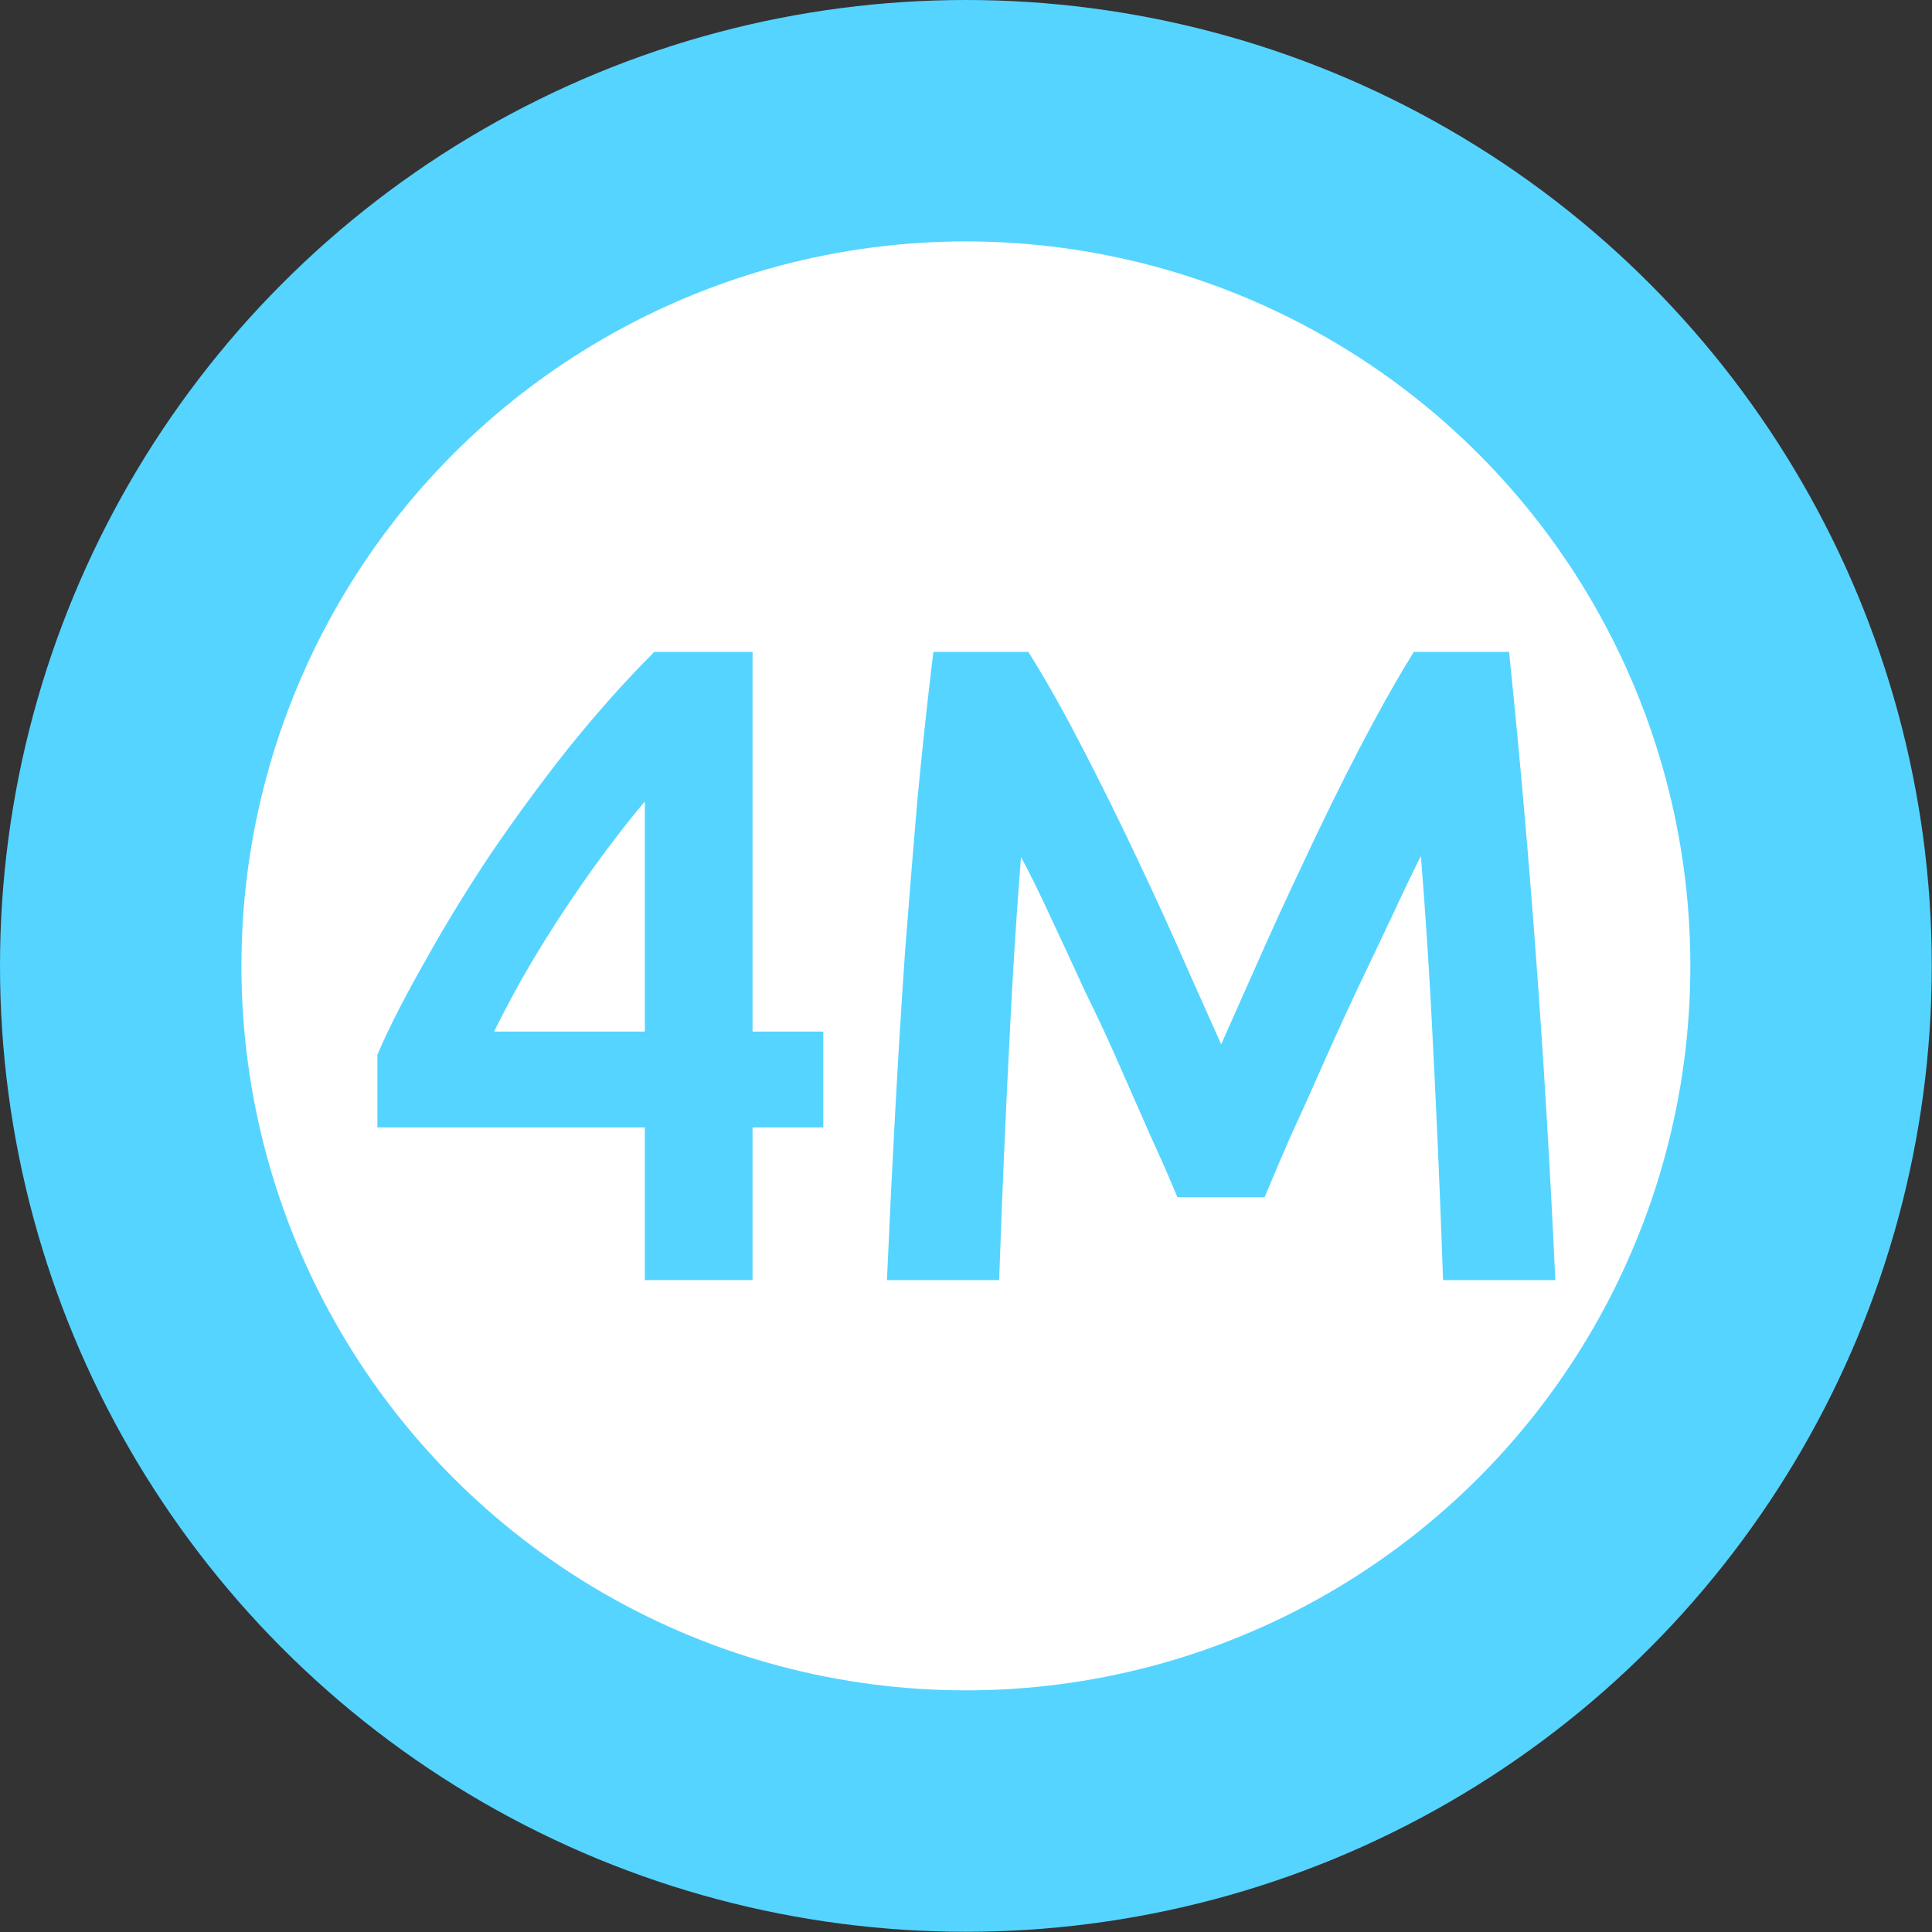 <?xml version="1.0" encoding="UTF-8" standalone="no"?>
<svg
   xmlns:dc="http://purl.org/dc/elements/1.1/"
   xmlns:cc="http://creativecommons.org/ns#"
   xmlns:rdf="http://www.w3.org/1999/02/22-rdf-syntax-ns#"
   xmlns:svg="http://www.w3.org/2000/svg"
   xmlns="http://www.w3.org/2000/svg"
   xmlns:sodipodi="http://sodipodi.sourceforge.net/DTD/sodipodi-0.dtd"
   xmlns:inkscape="http://www.inkscape.org/namespaces/inkscape"
   width="32"
   height="32"
   version="1.1"
   viewBox="0 0 8.467 8.467"
   id="svg371"
   sodipodi:docname="4MLinux.svg"
   inkscape:version="1.0.2 (e86c870879, 2021-01-15)">
  <rect x="0" y="0" width="8.467" height="8.467" fill="#333333" stroke="none"/>
  <sodipodi:namedview
     inkscape:snap-bbox-edge-midpoints="true"
     inkscape:bbox-nodes="true"
     inkscape:snap-bbox="true"
     pagecolor="#ffffff"
     bordercolor="#666666"
     borderopacity="1"
     objecttolerance="10"
     gridtolerance="10"
     guidetolerance="10"
     inkscape:pageopacity="0"
     inkscape:pageshadow="2"
     inkscape:window-width="1920"
     inkscape:window-height="1016"
     id="namedview373"
     showgrid="false"
     inkscape:zoom="16"
     inkscape:cx="14.244347"
     inkscape:cy="15.190938"
     inkscape:window-x="1920"
     inkscape:window-y="27"
     inkscape:window-maximized="1"
     inkscape:current-layer="svg371"
     inkscape:document-rotation="0">
    <inkscape:grid
       id="grid1162"
       type="xygrid" />
  </sodipodi:namedview>
  <defs
     id="defs37">
    <style
       id="current-color-scheme"
       type="text/css">.ColorScheme-Text { color:#565656; } .ColorScheme-Highlight { color:#5294e2; }</style>
    <style
       type="text/css"
       id="style13">.ColorScheme-Text { color:#565656; } .ColorScheme-Highlight { color:#5294e2; }</style>
    <style
       type="text/css"
       id="style15">.ColorScheme-Text { color:#565656; } .ColorScheme-Highlight { color:#5294e2; }</style>
    <style
       type="text/css"
       id="style17">.ColorScheme-Text { color:#565656; } .ColorScheme-Highlight { color:#5294e2; }</style>
    <style
       type="text/css"
       id="style19">.ColorScheme-Text { color:#565656; } .ColorScheme-Highlight { color:#5294e2; }</style>
    <style
       type="text/css"
       id="style21">.ColorScheme-Text { color:#565656; } .ColorScheme-Highlight { color:#5294e2; }</style>
    <style
       type="text/css"
       id="style23">.ColorScheme-Text { color:#565656; } .ColorScheme-Highlight { color:#5294e2; }</style>
    <style
       type="text/css"
       id="style25">.ColorScheme-Text { color:#565656; } .ColorScheme-Highlight { color:#5294e2; }</style>
    <style
       type="text/css"
       id="style27">.ColorScheme-Text { color:#565656; } .ColorScheme-Highlight { color:#5294e2; }</style>
    <style
       type="text/css"
       id="style29" />
    <style
       type="text/css"
       id="style31" />
    <style
       type="text/css"
       id="style33">.ColorScheme-Text { color:#565656; } .ColorScheme-Highlight { color:#5294e2; }</style>
    <style
       type="text/css"
       id="style35">.ColorScheme-Text { color:#565656; } .ColorScheme-Highlight { color:#5294e2; }</style>
  </defs>
  <g
     id="g862">
    <circle
       id="circle1162"
       paint-order="stroke markers fill"
       fill="#555753"
       r="4.233"
       cy="4.233"
       cx="4.233"
       style="fill:#55d4ff;fill-opacity:1;stroke-width:1" />
    <g
       id="g856">
      <circle
         style="fill:#ffffff;fill-opacity:1;stroke:none;stroke-width:1.742;stroke-linecap:round;paint-order:stroke markers fill"
         id="path846"
         cx="4.233"
         cy="4.233"
         r="3.175" />
      <path
         id="path1164-3"
         style="line-height:1.25;-inkscape-font-specification:Ubuntu;fill:#55d4ff;stroke-width:0.132;fill-opacity:1;stroke-miterlimit:4;stroke-dasharray:none;stroke:#55d4ff;stroke-opacity:1"
         word-spacing="0"
         letter-spacing="0"
         font-weight="400"
         font-family="Ubuntu"
         d="M 1.72,4.636 Q 1.792,4.47 1.917,4.251 2.041,4.027 2.196,3.793 2.355,3.558 2.533,3.332 2.715,3.105 2.895,2.923 H 3.232 V 4.587 H 3.542 V 4.875 H 3.232 v 0.669 H 2.892 V 4.875 H 1.72 Z M 2.892,3.34 Q 2.778,3.46 2.661,3.612 2.547,3.759 2.438,3.922 2.329,4.084 2.231,4.255 2.136,4.425 2.06,4.587 H 2.892 Z M 5.204,5.181 Q 5.166,5.09 5.102,4.95 L 4.969,4.648 Q 4.898,4.485 4.814,4.315 4.735,4.141 4.663,3.989 4.592,3.834 4.527,3.714 4.466,3.593 4.428,3.528 4.387,3.975 4.361,4.496 4.334,5.015 4.315,5.544 H 3.956 q 0.015,-0.34 0.034,-0.684 Q 4.009,4.511 4.032,4.179 4.058,3.842 4.085,3.525 4.115,3.207 4.149,2.923 H 4.47 Q 4.573,3.09 4.69,3.317 4.807,3.543 4.925,3.793 5.042,4.039 5.151,4.289 L 5.352,4.739 5.552,4.289 Q 5.662,4.039 5.779,3.793 5.896,3.543 6.013,3.317 6.131,3.09 6.233,2.923 H 6.554 Q 6.683,4.19 6.747,5.544 H 6.388 Q 6.369,5.015 6.342,4.496 6.315,3.975 6.274,3.528 6.236,3.593 6.172,3.714 6.111,3.835 6.04,3.989 5.968,4.141 5.885,4.315 5.805,4.485 5.733,4.648 5.662,4.81 5.597,4.95 5.536,5.09 5.498,5.181 Z"
         fill="#ffffff" />
    </g>
  </g>
</svg>
